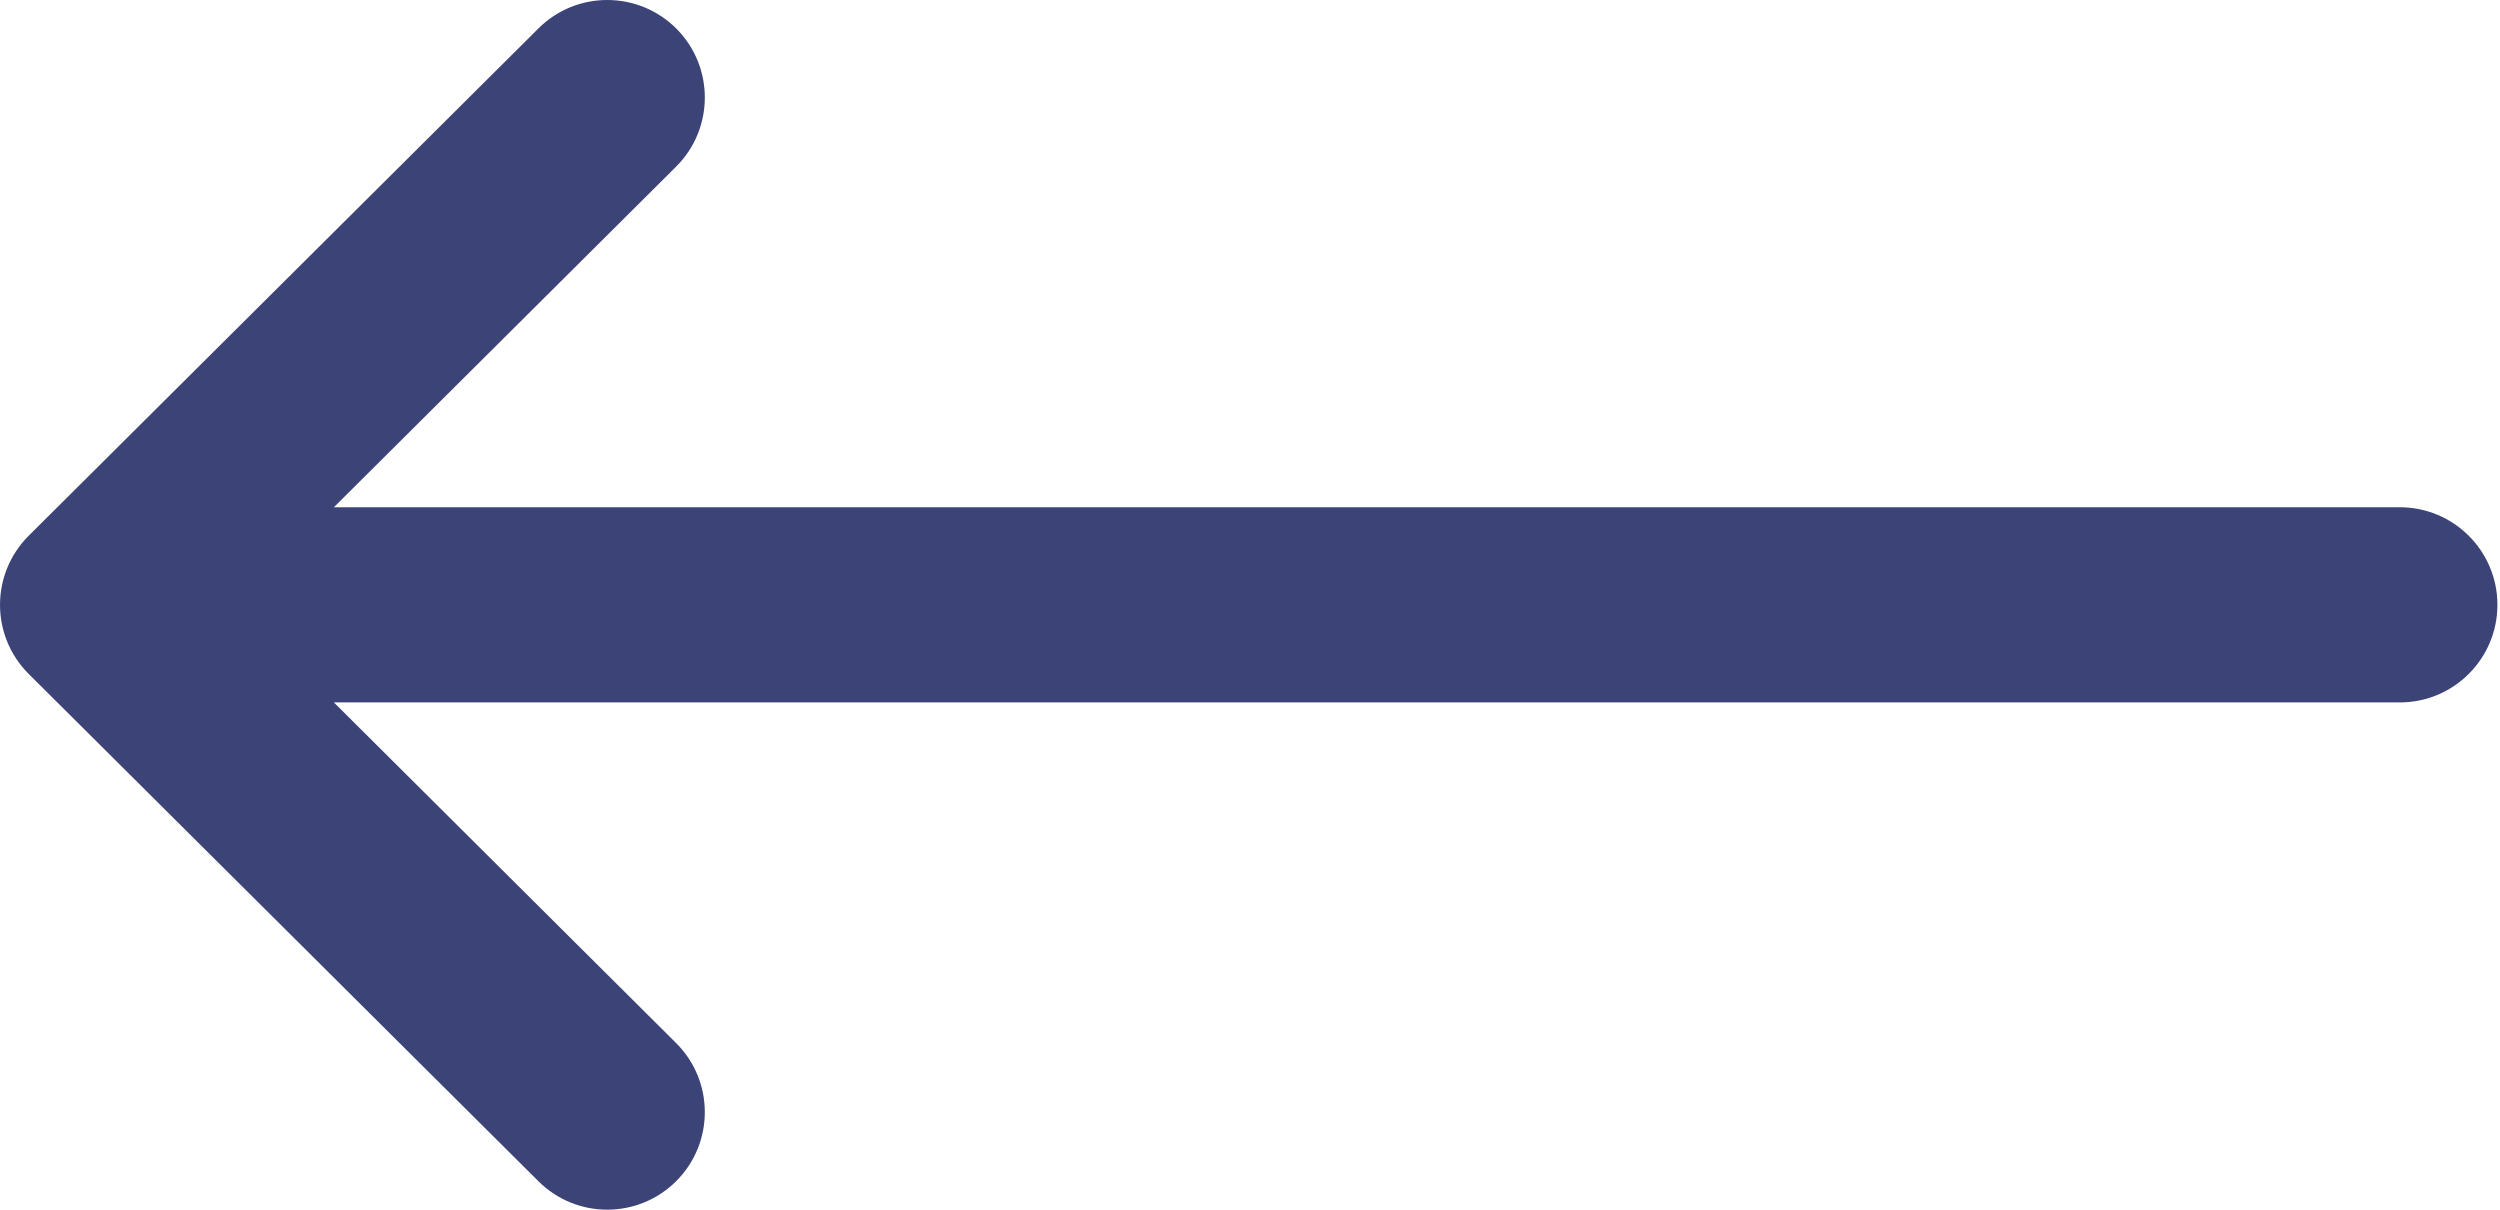 <svg width="31" height="15" viewBox="0 0 31 15" fill="none" xmlns="http://www.w3.org/2000/svg">
<path d="M29.758 6.29H4.14L8.383 2.067C8.857 1.596 8.859 0.83 8.388 0.356C7.916 -0.117 7.15 -0.119 6.677 0.352L0.356 6.643L0.355 6.644C-0.117 7.115 -0.119 7.883 0.355 8.356L0.356 8.357L6.677 14.648C7.15 15.119 7.916 15.117 8.387 14.644C8.859 14.17 8.857 13.404 8.383 12.933L4.14 8.71H29.758C30.426 8.71 30.968 8.168 30.968 7.5C30.968 6.832 30.426 6.29 29.758 6.29Z" fill="#3C4377"/>
</svg>

